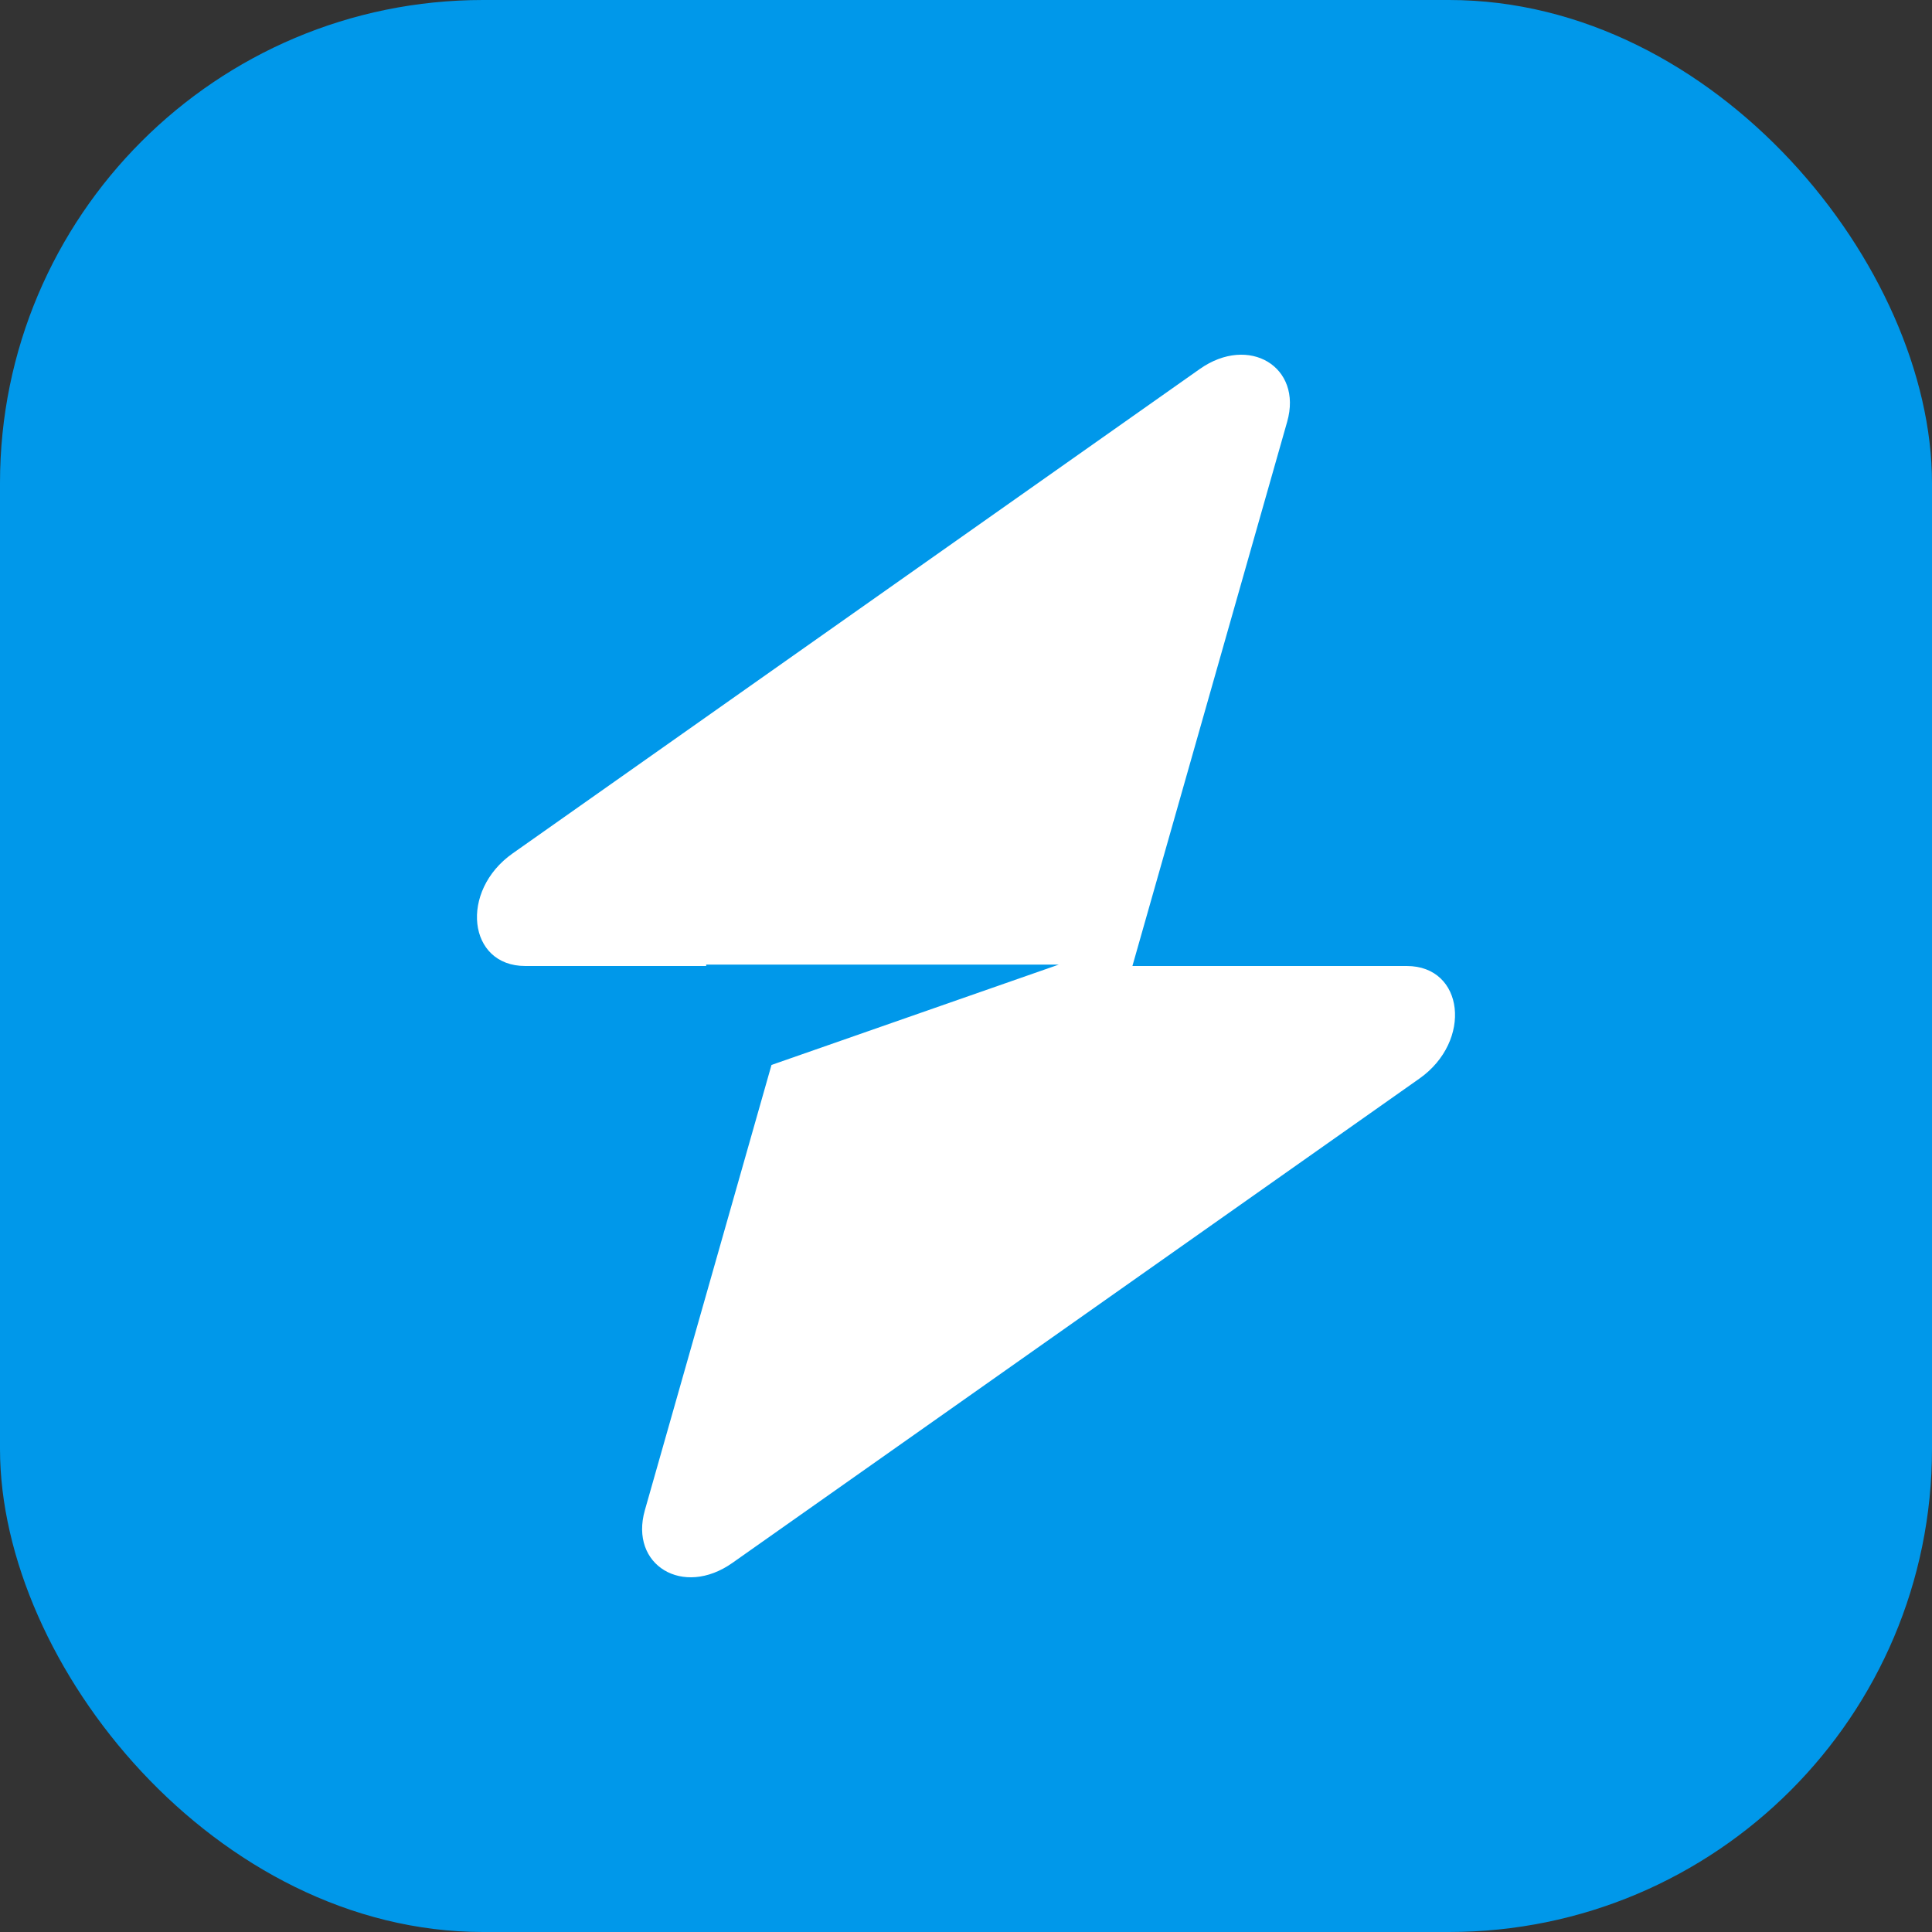 <svg width="52" height="52" viewBox="0 0 512 512" fill="none" xmlns="http://www.w3.org/2000/svg">
<rect x="0" y="0" width="512" height="512" fill="#333333" stroke="none"/>
<rect width="512" height="512" rx="128" fill="#0098EA"/>
<path d="M317.938 97.799C330.984 88.603 345.257 97.209 341.113 111.772L300.102 256H372.796C388.059 256 390.292 275.878 376.156 285.835L194.069 414.201C181.024 423.397 166.751 414.791 170.894 400.228L204.454 282.223L280.593 255.629H187.146V256H139.194C123.932 256 121.715 236.122 135.852 226.165L317.938 97.799Z" fill="white"/>
</svg>
